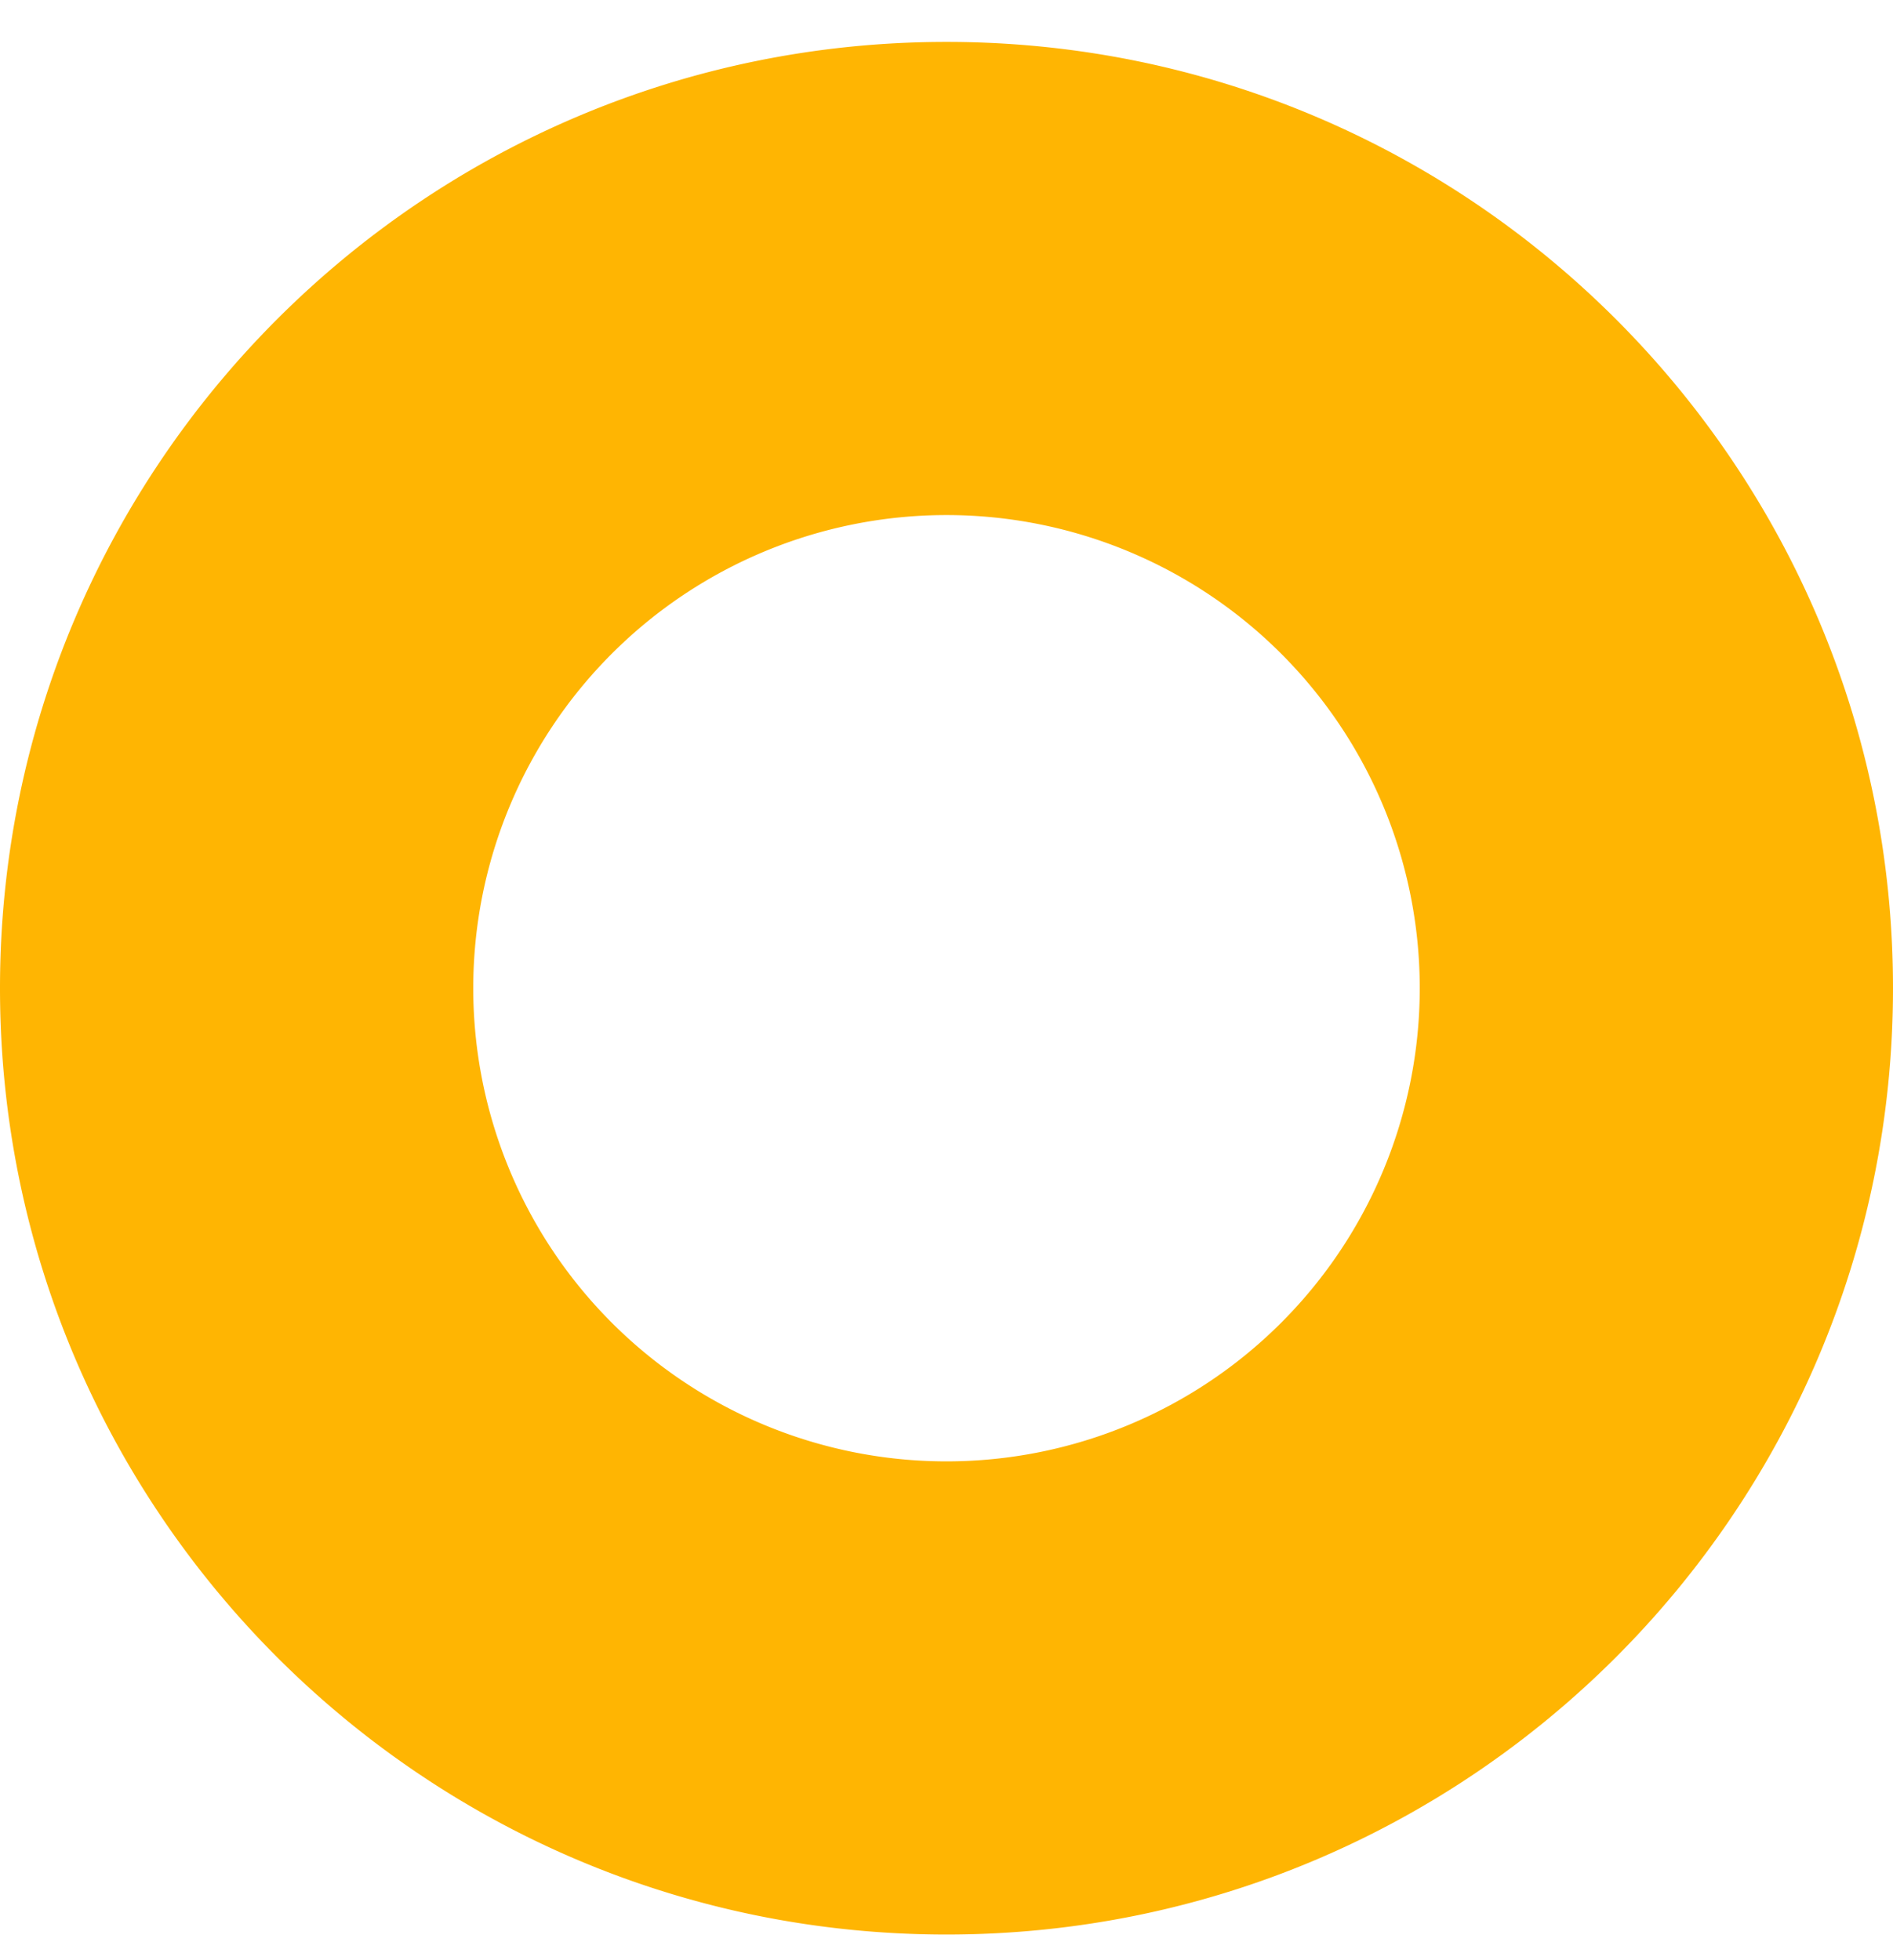 <svg width="28" height="29" fill="none" xmlns="http://www.w3.org/2000/svg"><path fill-rule="evenodd" clip-rule="evenodd" d="M14 28.62c7.733 0 14-6.268 14-14s-6.267-14-14-14c-7.731 0-14 6.268-14 14s6.269 14 14 14Zm7-14a7 7 0 1 1-14 0 7 7 0 0 1 14 0Z" fill="#FFB502"/></svg>